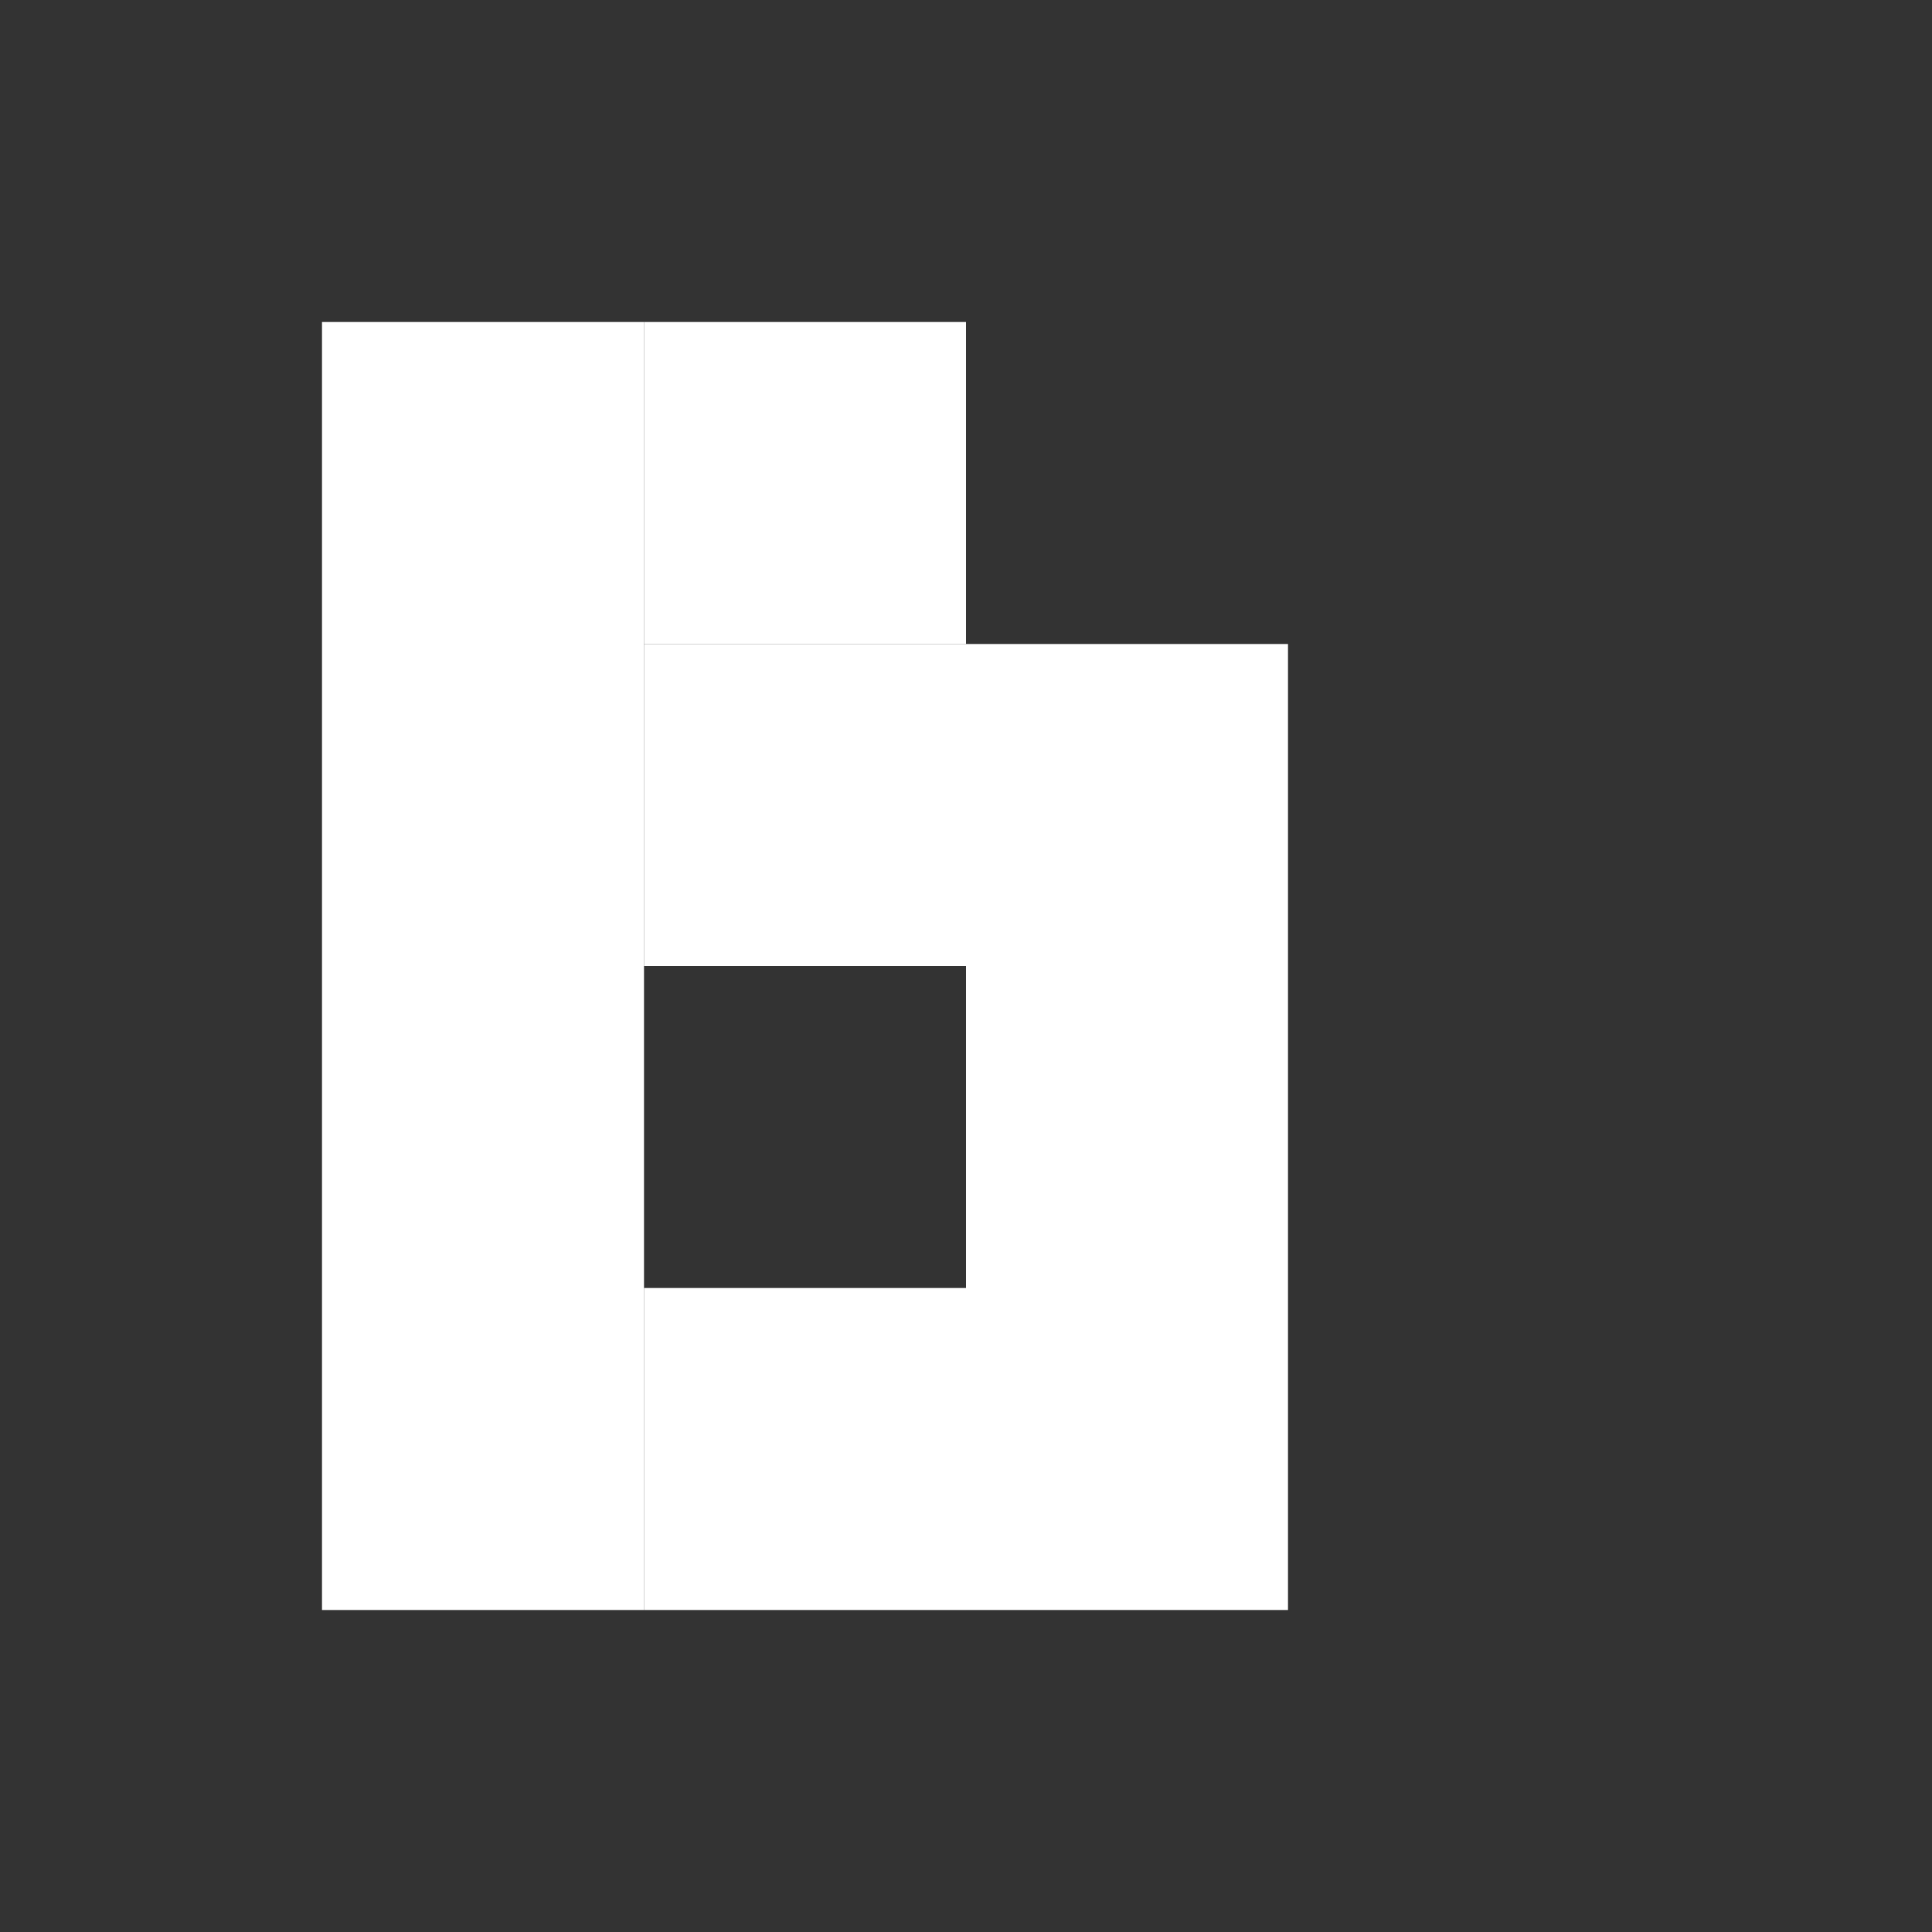 <svg viewBox="-10 -10 60 60" xmlns="http://www.w3.org/2000/svg">
  <rect x="-10" y="-10" width="60" height="60" fill="#333333" stroke="none"/>
  <!-- a -->
  <rect x="0" y="0" width="10" height="40" fill="#ffffff" />
  <rect x="10" y="0" width="10" height="10" fill="#ffffff" />
  <rect x="10" y="10" width="10" height="10" fill="#ffffff" />
  <rect x="10" y="30" width="10" height="10" fill="#ffffff" />
  <rect x="20" y="10" width="10" height="30" fill="#ffffff" />
</svg>
